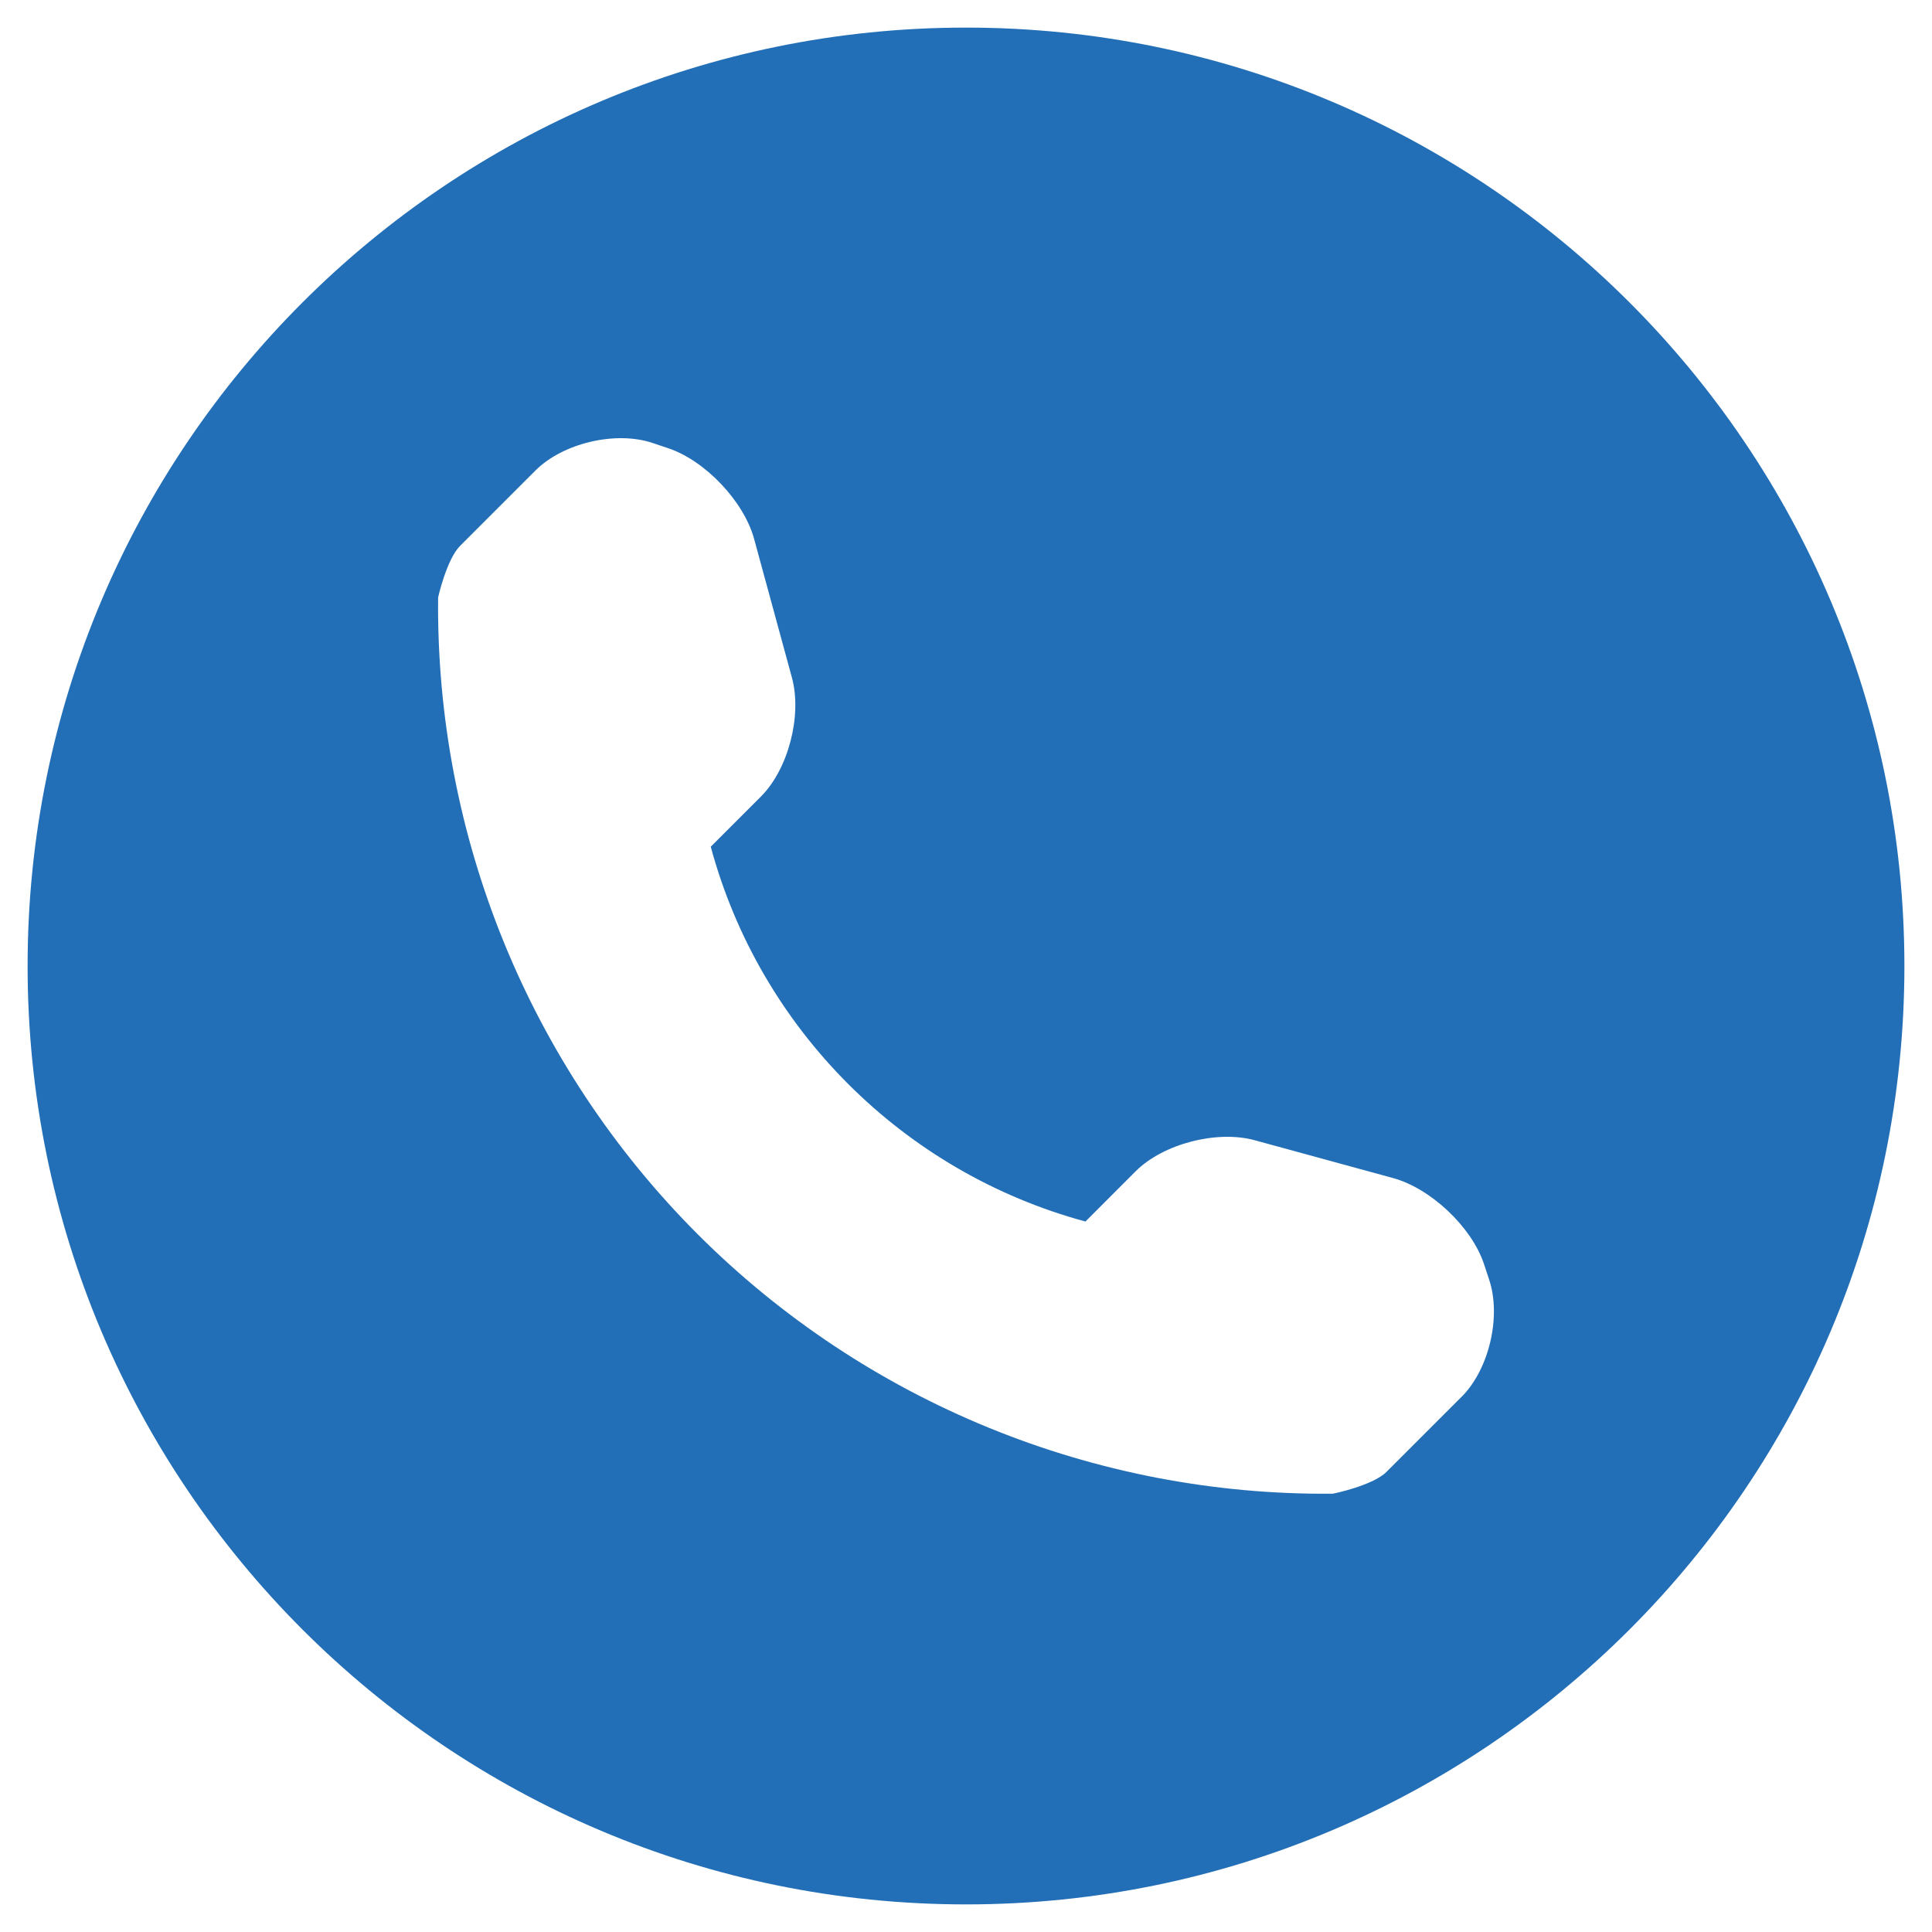 <svg xmlns="http://www.w3.org/2000/svg" width="35" height="35" fill="none"><g clip-path="url(#a)"><path fill="#226FB7" d="M17.5.5C8.112.5.5 8.112.5 17.5c0 9.388 7.612 17 17 17 9.388 0 17-7.612 17-17 0-9.388-7.612-17-17-17Zm8.977 24.805-1.361 1.361c-.243.243-.955.394-.978.394-4.306.038-8.452-1.654-11.498-4.7-3.055-3.056-4.748-7.217-4.703-11.538 0-.002.156-.693.399-.934l1.361-1.361c.498-.5 1.455-.727 2.125-.502l.286.096c.668.224 1.37.963 1.554 1.644l.685 2.513c.185.683-.064 1.654-.562 2.152l-.909.909c.892 3.303 3.484 5.896 6.788 6.79l.908-.909c.5-.5 1.471-.749 2.153-.565l2.513.687c.681.187 1.42.884 1.644 1.552l.096.29c.222.668-.002 1.625-.5 2.121Z"/></g><defs><clipPath id="a"><path fill="#fff" d="M.5.5h34v34H.5z"/></clipPath></defs></svg>